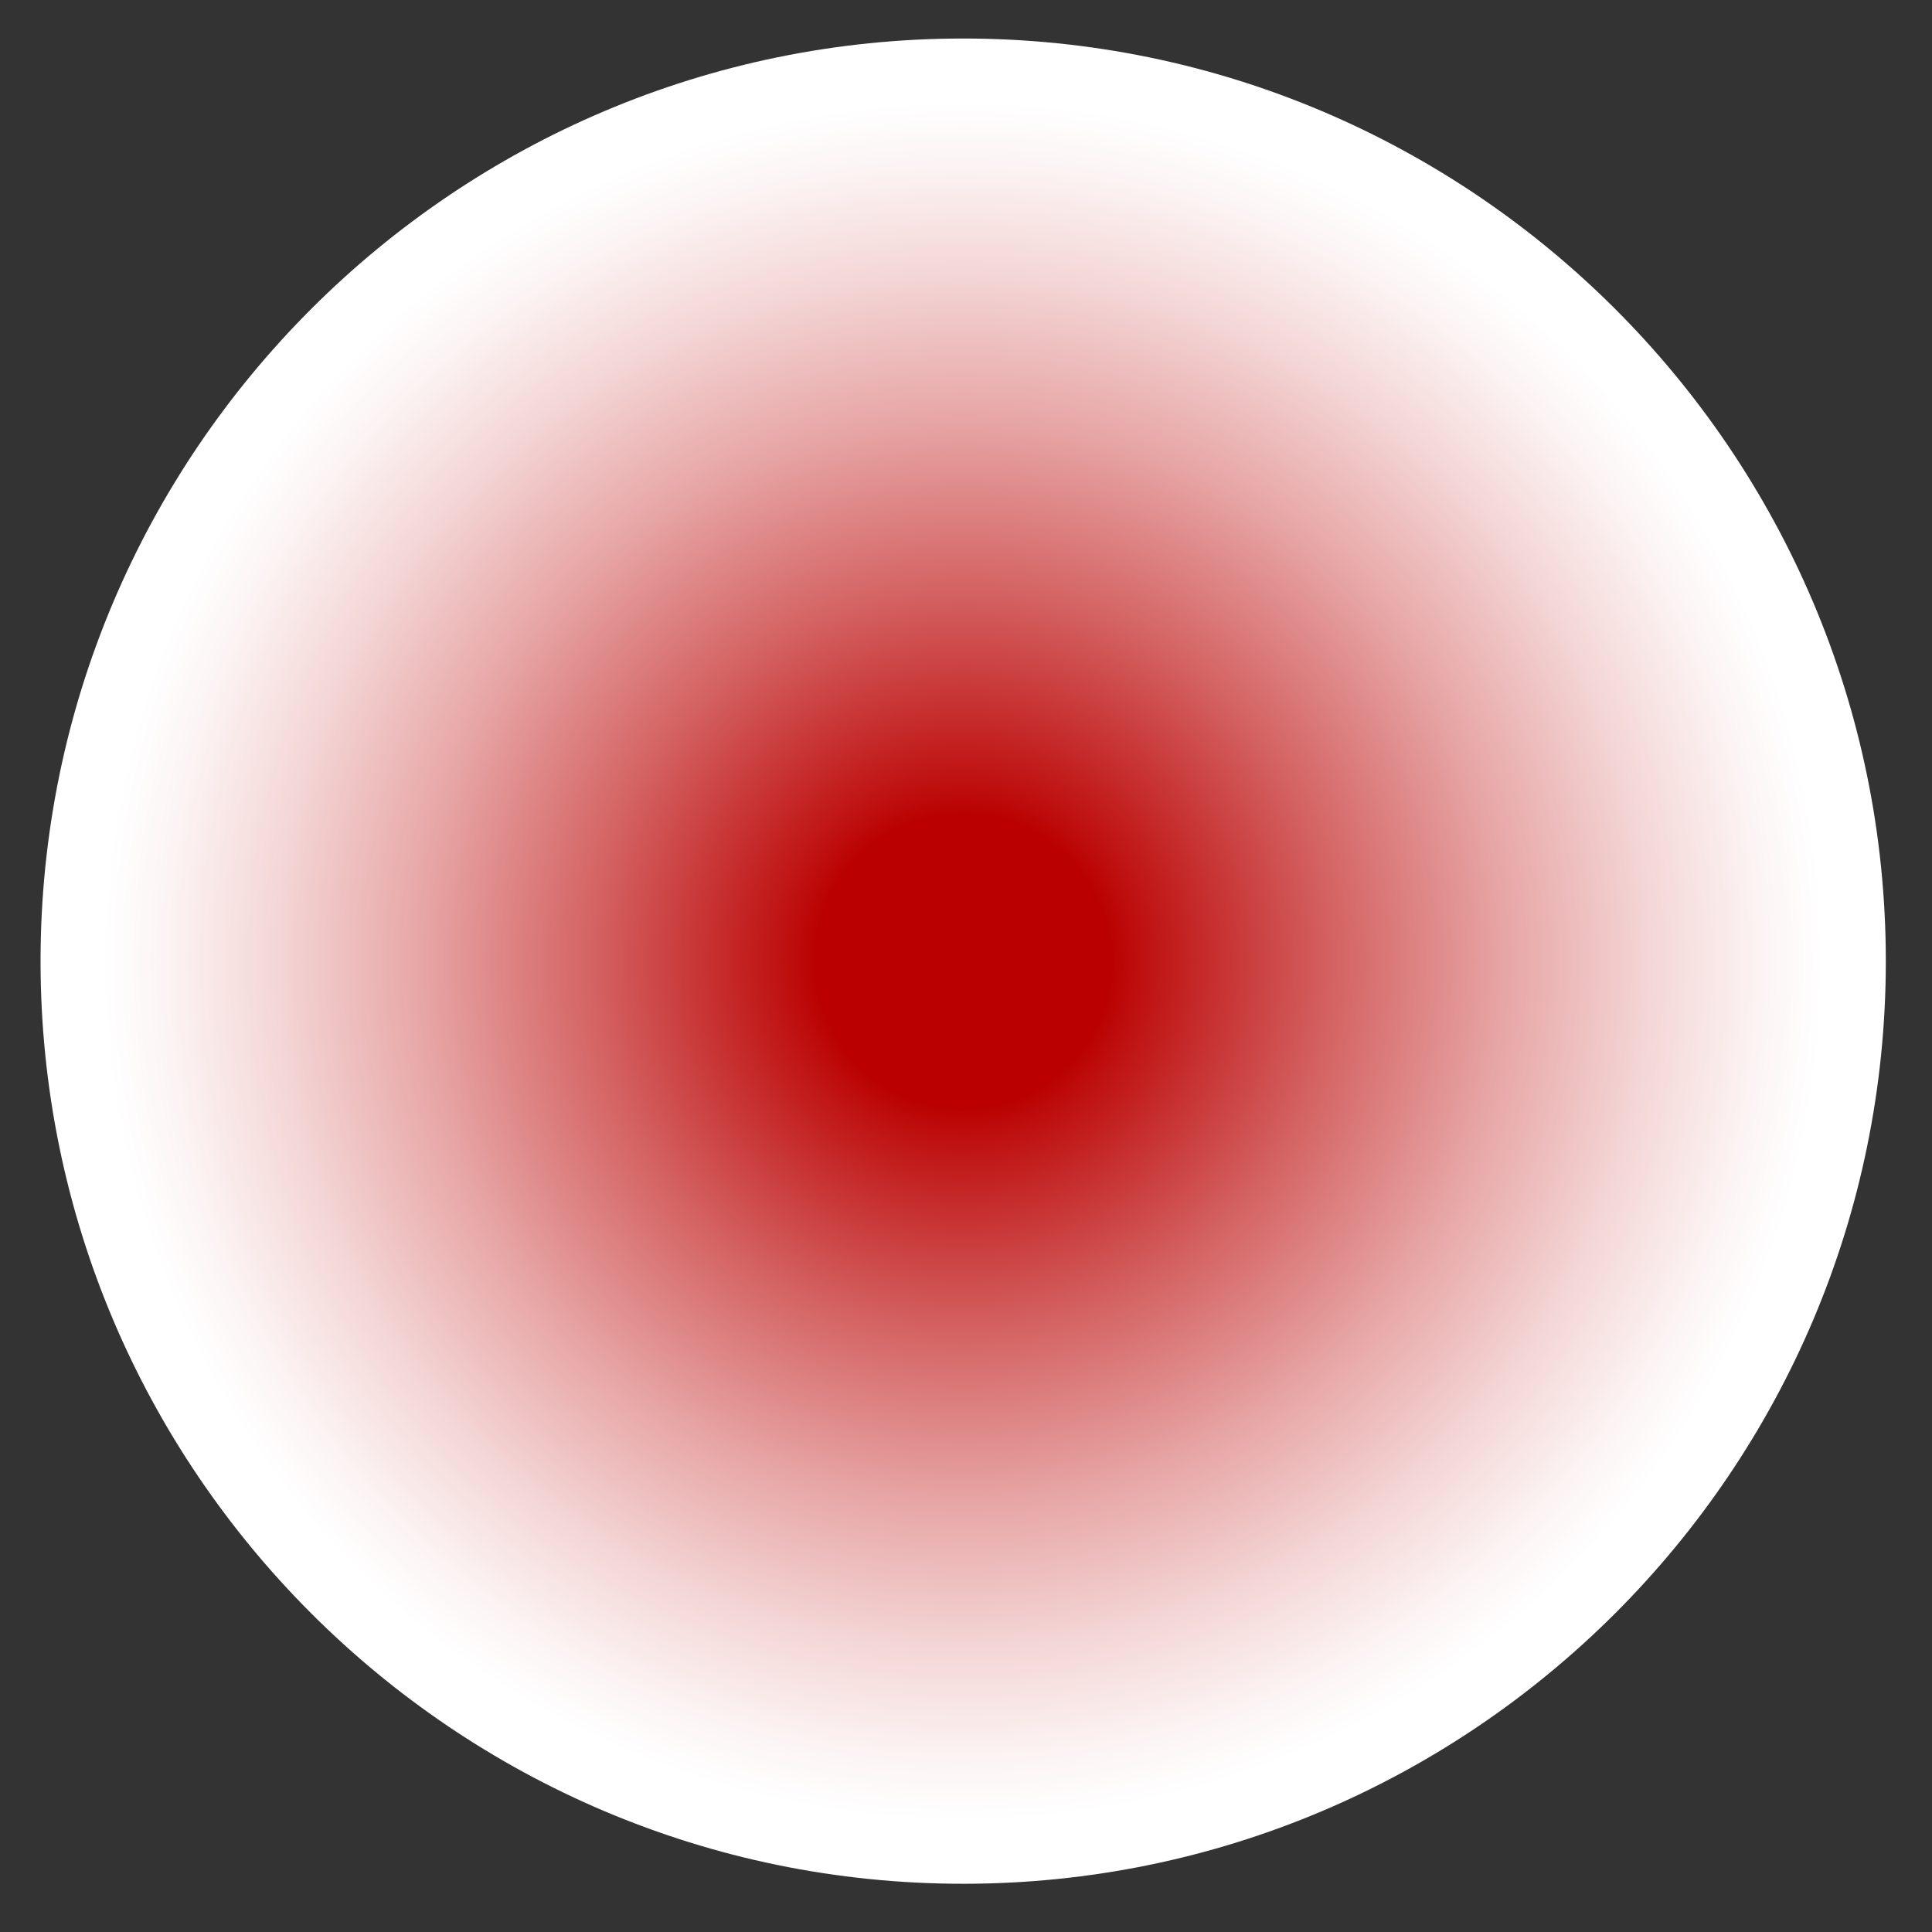 <?xml version="1.0" encoding="UTF-8"?>
<svg xmlns="http://www.w3.org/2000/svg" xmlns:xlink="http://www.w3.org/1999/xlink" contentScriptType="text/ecmascript" width="180" baseProfile="tiny" zoomAndPan="magnify" contentStyleType="text/css" viewBox="0 0 180 180.001" height="180.001" preserveAspectRatio="xMidYMid meet" version="1.0">
    <rect x="0" y="0" width="180" height="180.001" fill="#333333" stroke="none"/>
    <radialGradient gradientUnits="userSpaceOnUse" xlink:type="simple" r="80.08" xlink:actuate="onLoad" cx="89.74" id="_2" cy="89.55" xlink:show="other">
        <stop stop-color="#ba0000" offset="0"/>
        <stop stop-color="#ba0000" offset="0.17"/>
        <stop stop-color="#be0d0d" offset="0.2"/>
        <stop stop-color="#d46262" offset="0.43"/>
        <stop stop-color="#e7a5a5" offset="0.63"/>
        <stop stop-color="#f4d6d6" offset="0.8"/>
        <stop stop-color="#fcf4f4" offset="0.93"/>
        <stop stop-color="#ffffff" offset="1"/>
    </radialGradient>
    <path fill="url(#_2)" d="M 3.778 89.549 C 3.778 136.947 42.34 175.507 89.738 175.507 C 137.136 175.507 175.698 136.946 175.698 89.549 C 175.698 42.151 137.136 3.588 89.738 3.588 C 42.34 3.588 3.778 42.15 3.778 89.549 z "/>
</svg>
